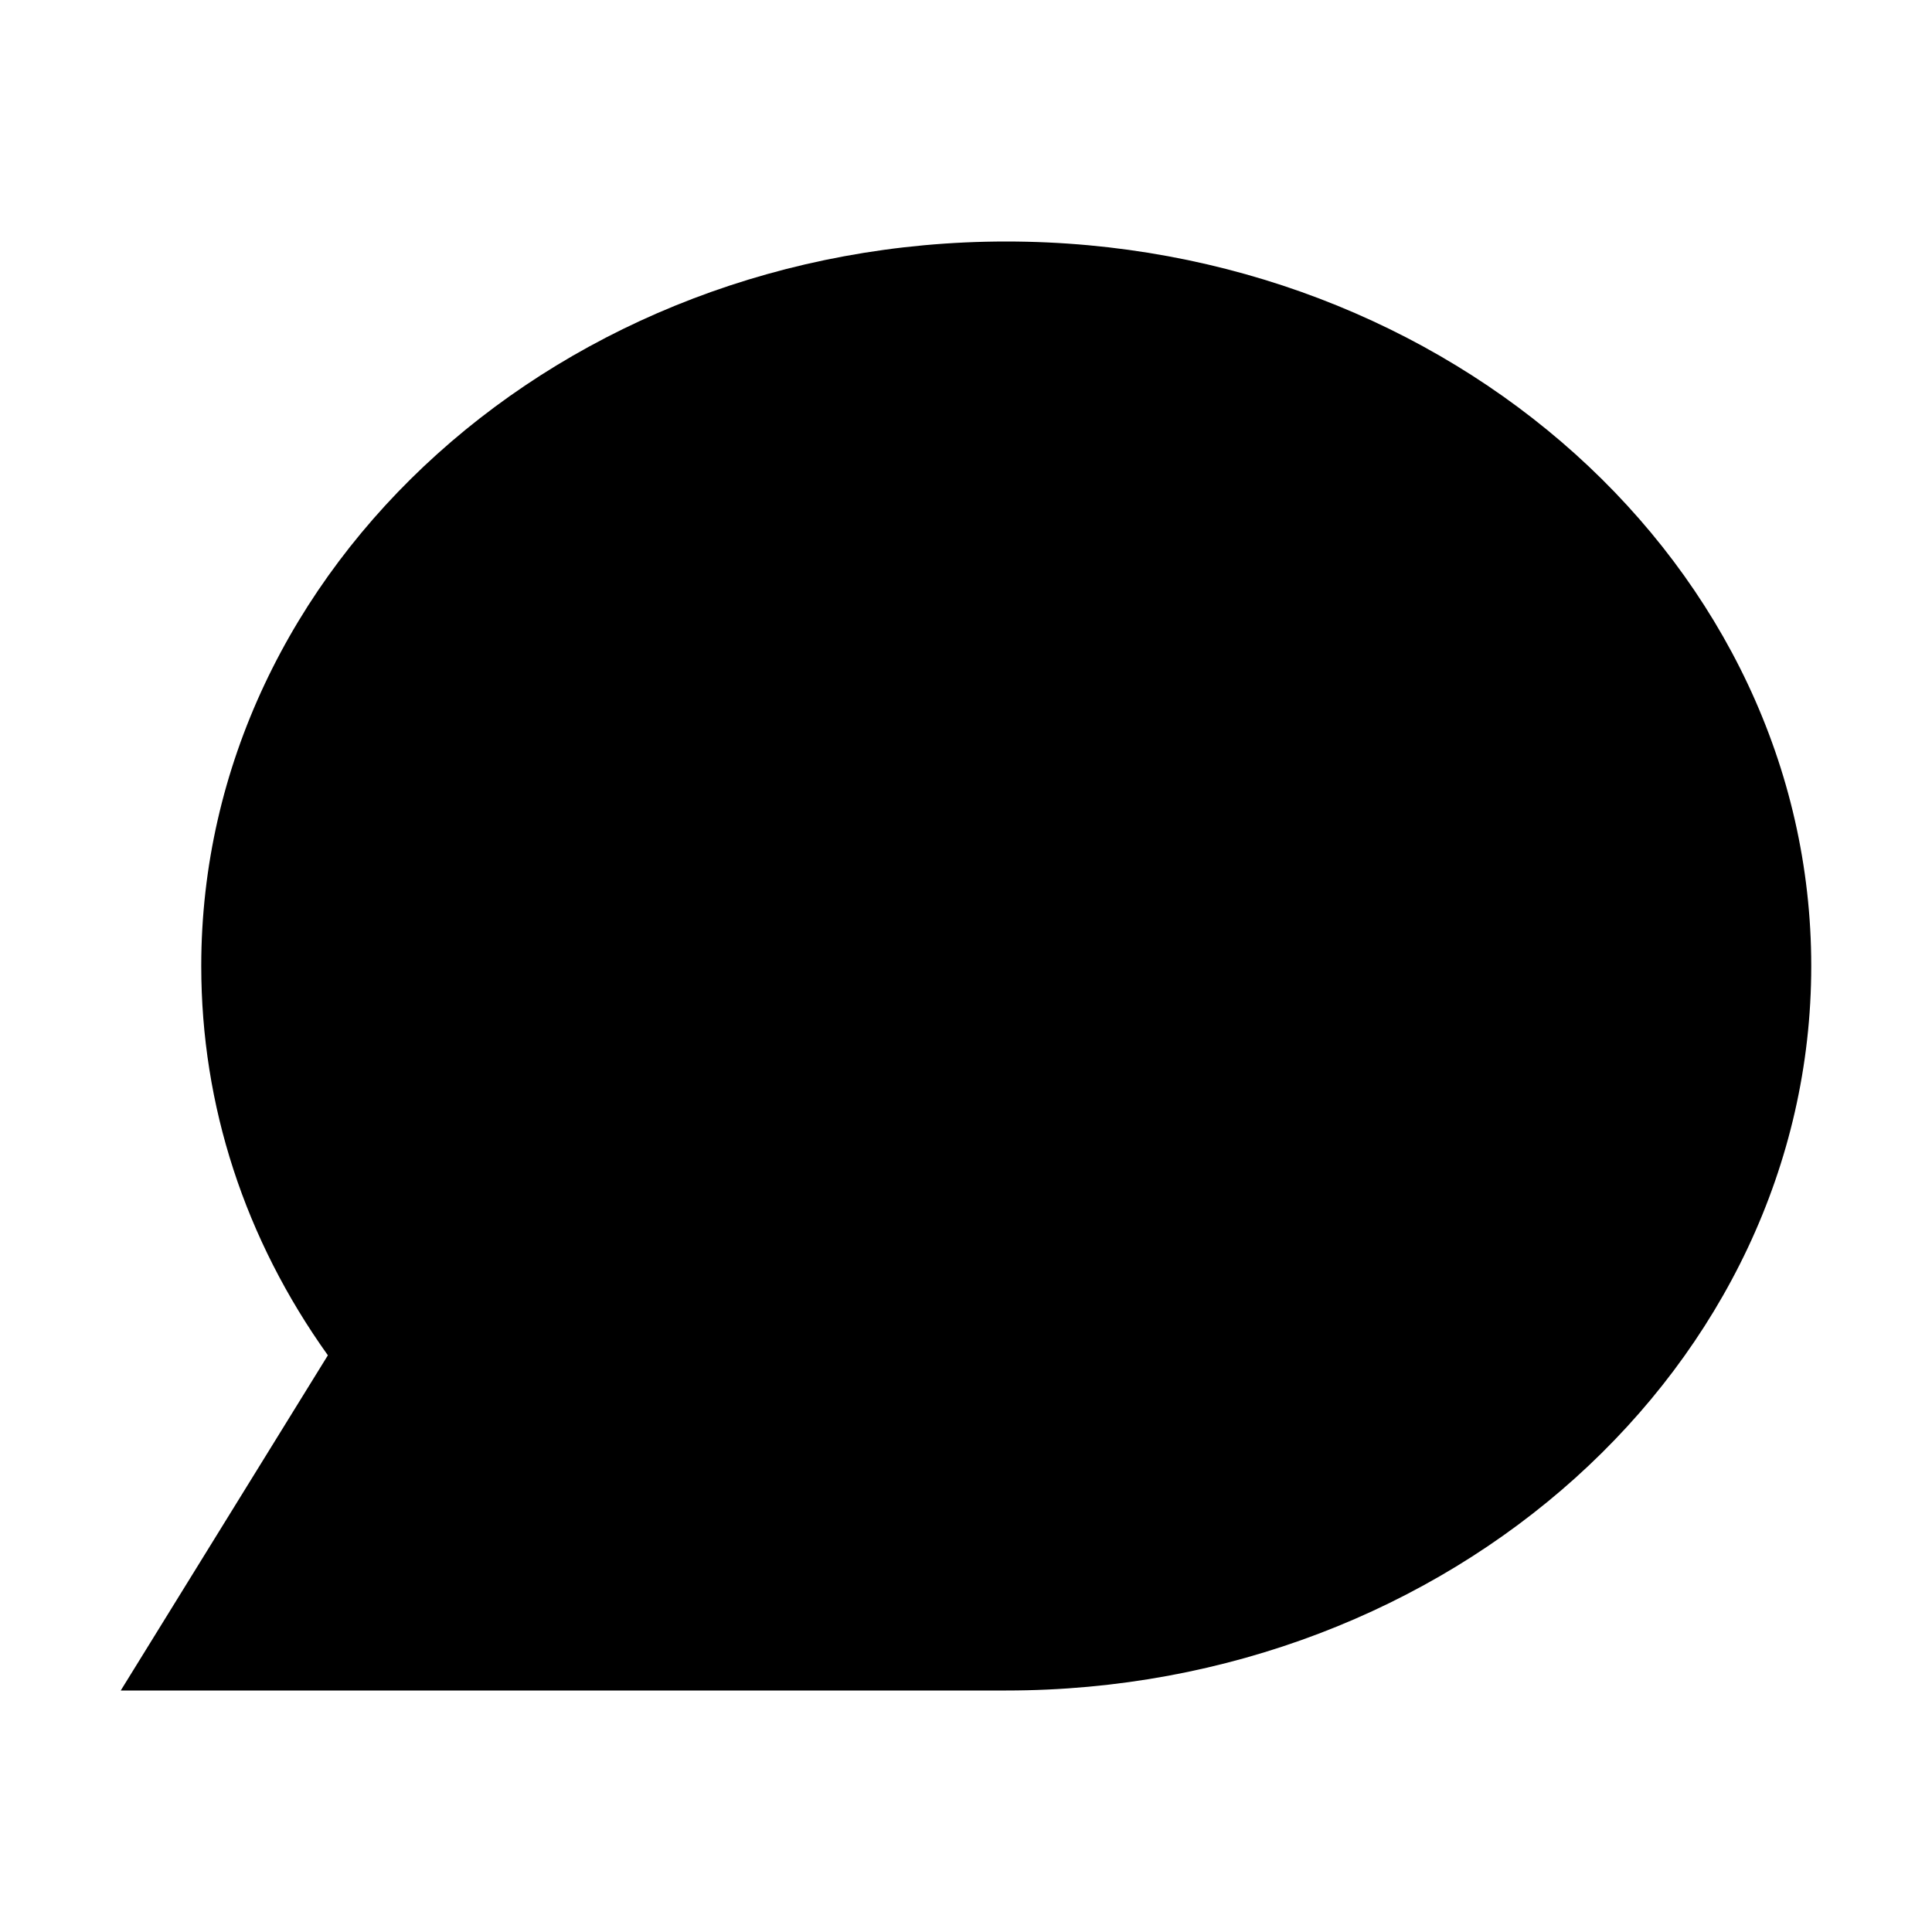 <svg viewBox="0 0 1920 1920" version="1.1" xmlns="http://www.w3.org/2000/svg">
    <path d="M1000 240c-441.12 0-800 323.04-800 720 0 138.8 43.28 271.36 125.84 386.88L120 1680h880c441.12 0 800-323.04 800-720s-358.88-720-800-720" stroke="none" stroke-width="1" fill-rule="evenodd"/>
</svg>
